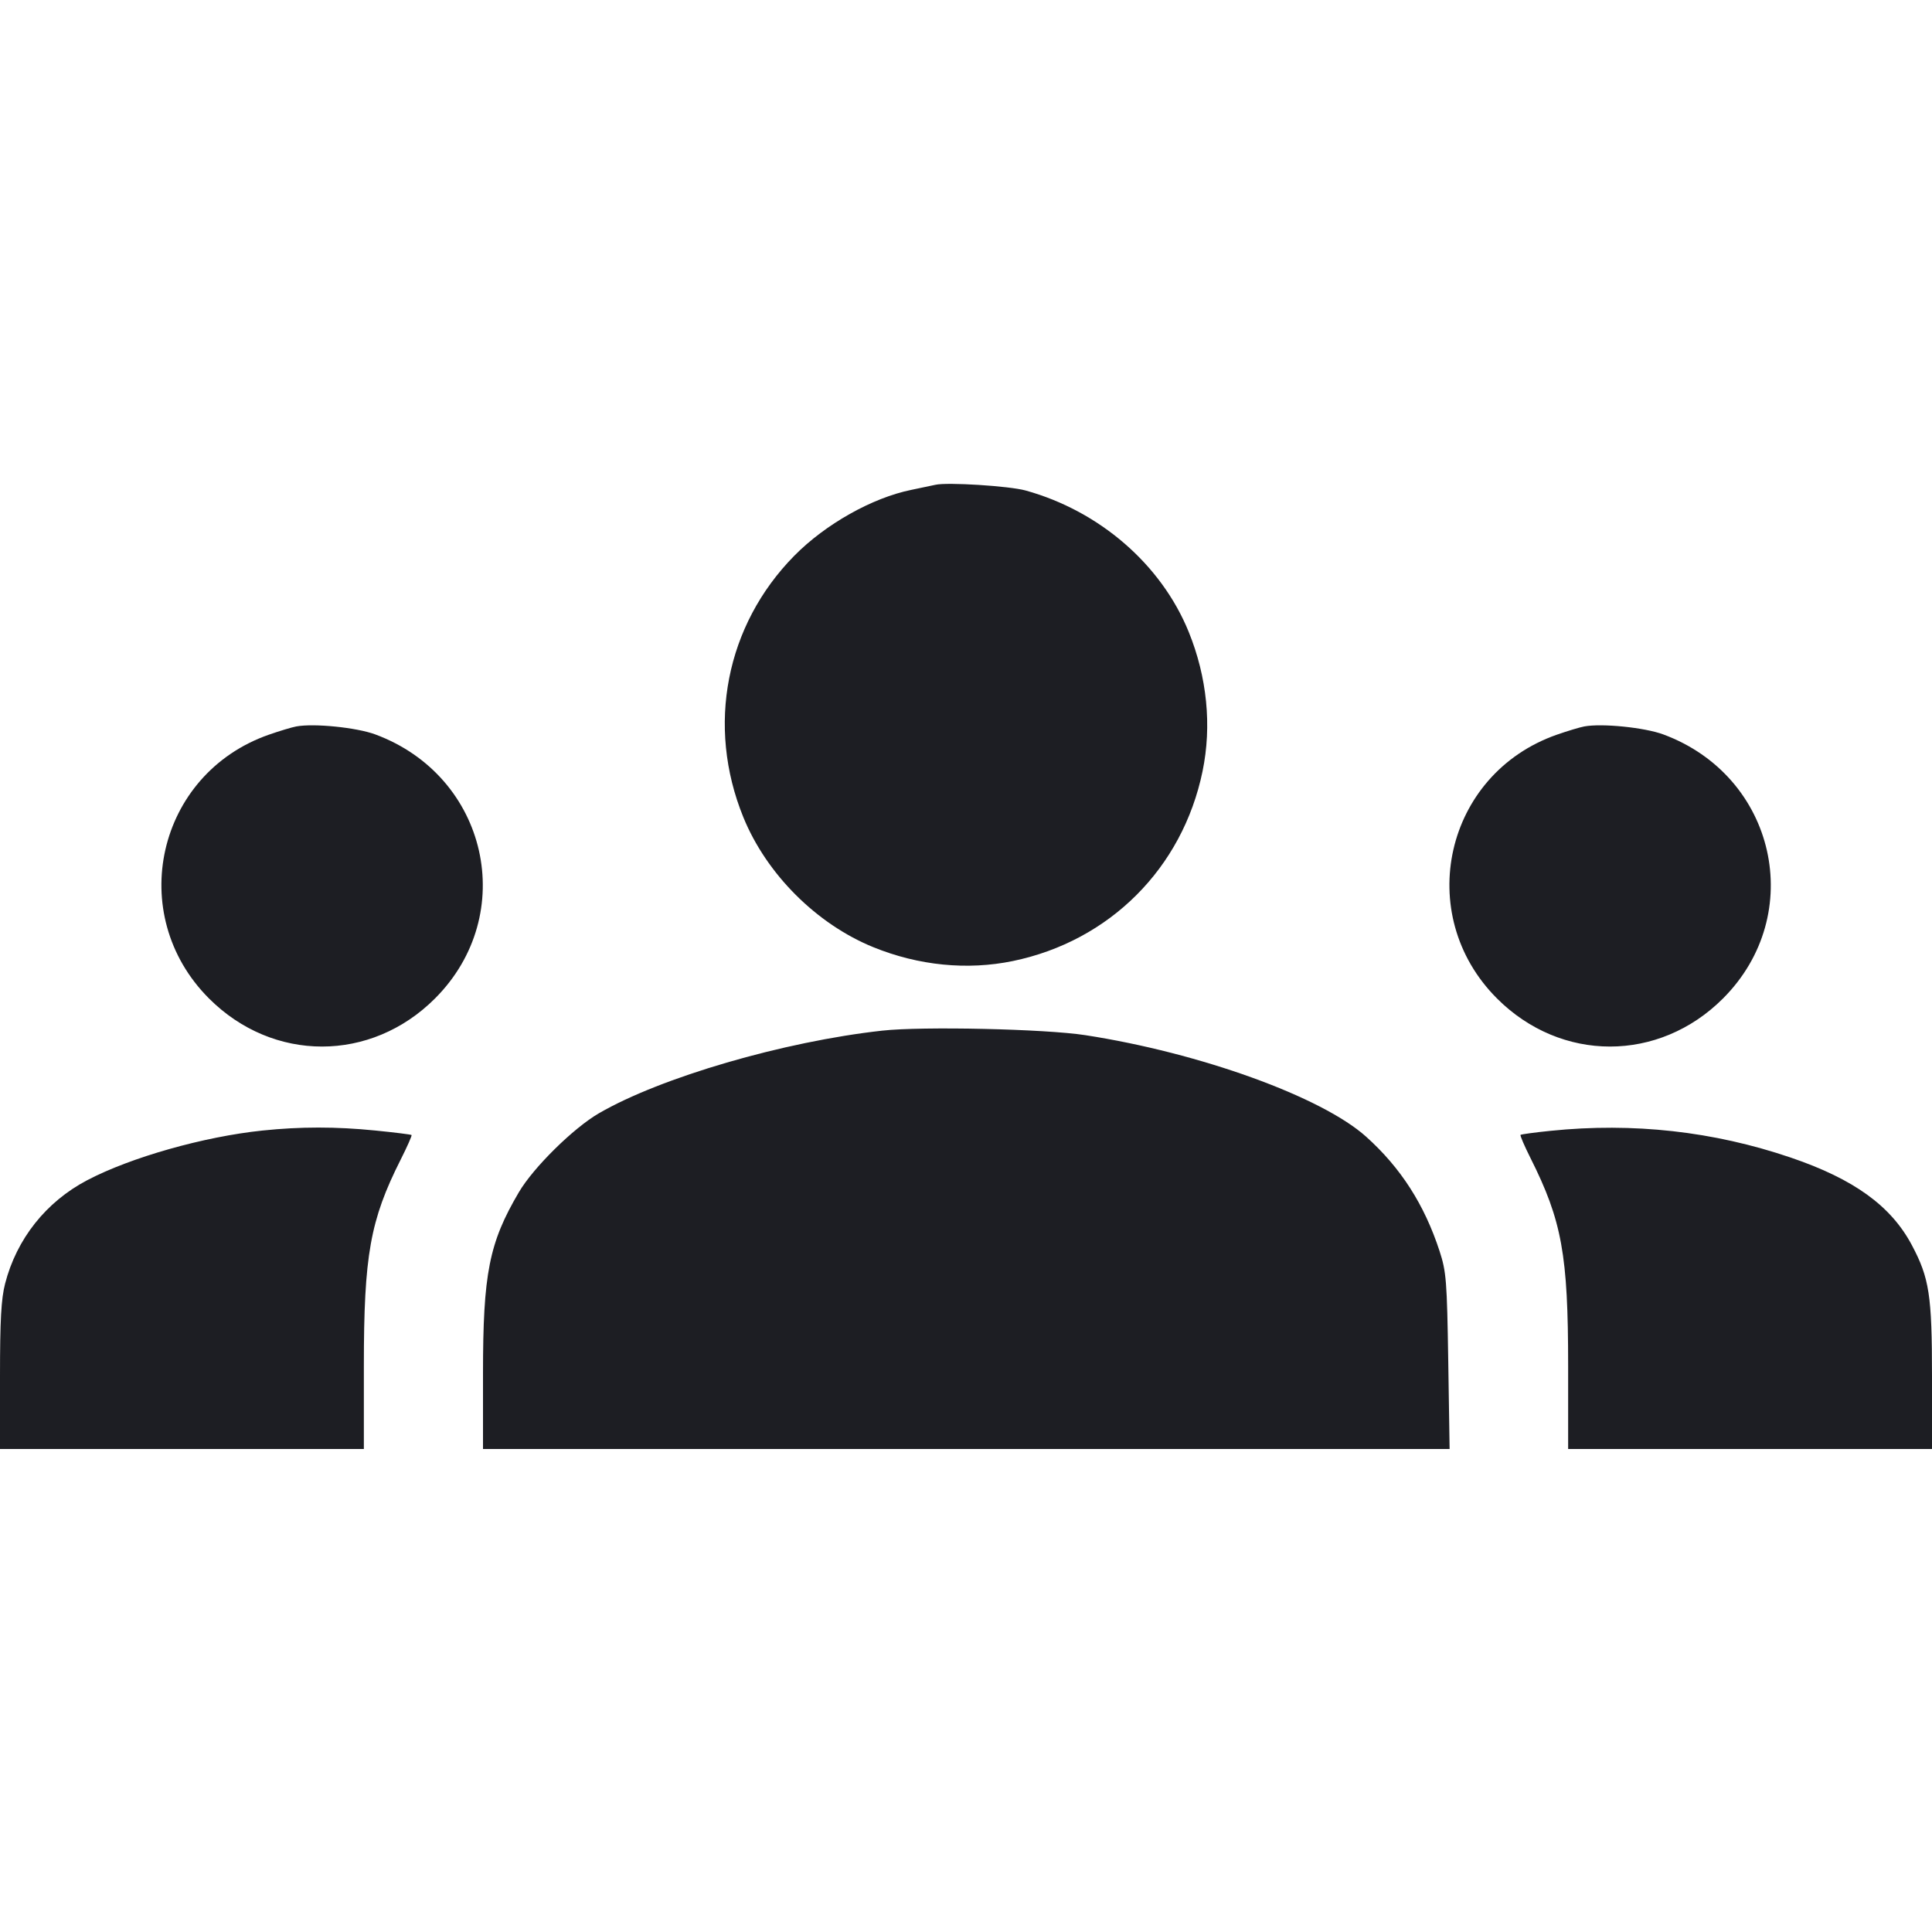 <svg width="1200" height="1200" viewBox="0 0 1200 1200" fill="none" xmlns="http://www.w3.org/2000/svg"><path d="M581.000 301.113 C 578.800 301.623,572.090 303.036,566.089 304.255 C 541.774 309.193,512.737 325.526,493.386 345.150 C 450.799 388.340,438.600 450.828,461.683 507.549 C 476.054 542.864,507.136 573.946,542.451 588.317 C 570.532 599.745,600.830 602.755,629.067 596.923 C 689.234 584.495,734.495 539.234,746.923 479.067 C 752.755 450.830,749.745 420.532,738.317 392.451 C 721.278 350.579,682.958 317.370,637.000 304.646 C 626.873 301.842,588.348 299.411,581.000 301.113 M184.000 451.209 C 181.250 451.718,173.600 454.022,167.000 456.329 C 97.387 480.658,77.583 567.938,129.823 620.177 C 169.629 659.983,230.371 659.983,270.177 620.177 C 322.446 567.909,303.030 482.052,233.087 456.158 C 221.425 451.840,194.985 449.174,184.000 451.209 M984.000 451.209 C 981.250 451.718,973.600 454.022,967.000 456.329 C 897.387 480.658,877.583 567.938,929.823 620.177 C 969.629 659.983,1030.371 659.983,1070.177 620.177 C 1122.446 567.909,1103.030 482.052,1033.087 456.158 C 1021.425 451.840,994.985 449.174,984.000 451.209 M548.000 640.148 C 486.705 646.929,410.456 669.164,372.015 691.466 C 356.125 700.685,331.349 725.114,322.291 740.494 C 303.773 771.934,300.000 791.007,300.000 853.176 L 300.000 900.000 600.189 900.000 L 900.379 900.000 899.535 845.500 C 898.760 795.448,898.317 789.857,894.116 777.000 C 884.685 748.140,870.030 725.325,848.520 706.013 C 820.945 681.257,745.340 653.933,674.000 642.941 C 648.966 639.084,572.866 637.397,548.000 640.148 M163.000 702.200 C 126.535 706.001,81.163 718.865,54.142 733.064 C 28.587 746.493,10.336 769.488,3.168 797.289 C 0.733 806.734,0.000 820.038,0.000 854.789 L 0.000 900.000 113.000 900.000 L 226.000 900.000 226.000 848.262 C 226.000 779.679,229.887 757.908,248.845 720.295 C 252.921 712.207,255.974 705.317,255.628 704.983 C 255.283 704.649,245.169 703.391,233.153 702.188 C 208.618 699.731,186.651 699.735,163.000 702.200 M963.060 702.376 C 953.194 703.386,944.811 704.522,944.432 704.901 C 944.053 705.280,946.838 711.757,950.620 719.295 C 970.153 758.220,974.000 779.442,974.000 848.262 L 974.000 900.000 1087.000 900.000 L 1200.000 900.000 1200.000 854.789 C 1200.000 804.557,1198.349 793.819,1187.483 773.369 C 1174.531 748.992,1151.480 732.330,1112.259 718.992 C 1064.274 702.675,1014.395 697.119,963.060 702.376 " fill="#1D1E23" stroke="none" fill-rule="evenodd"></path></svg>